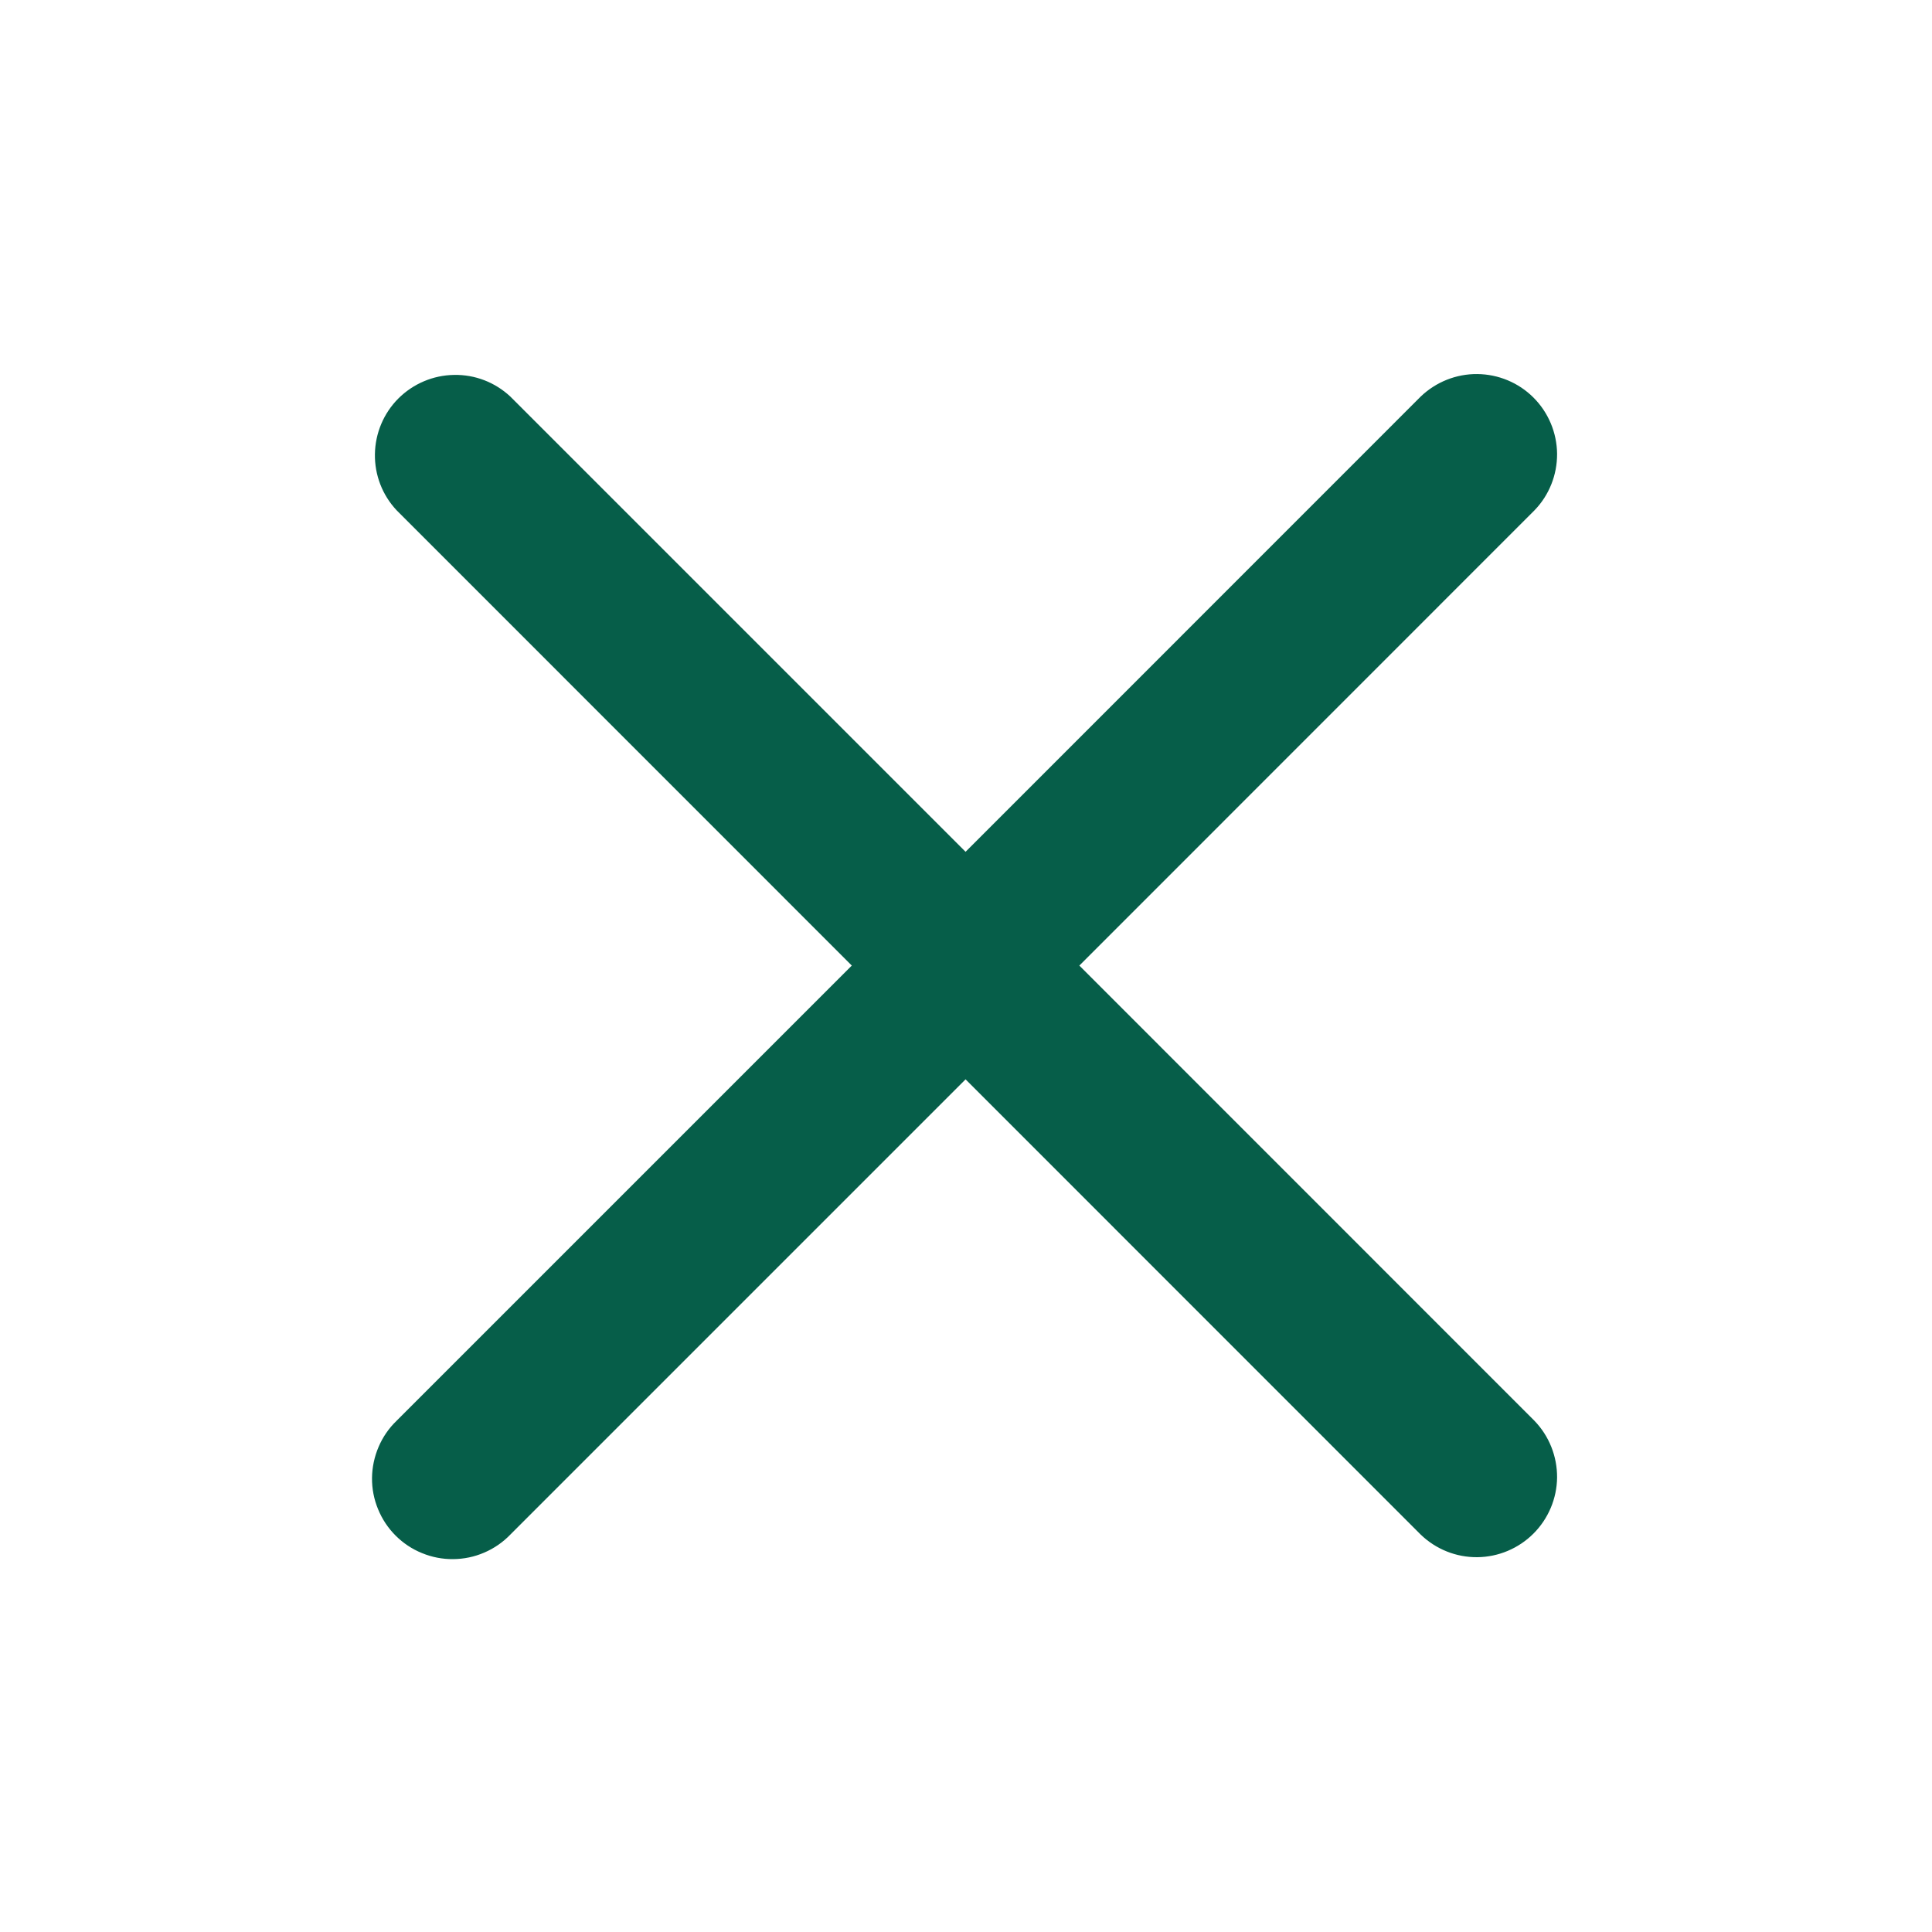 <svg width="18" height="18" viewBox="0 0 18 18" fill="none" xmlns="http://www.w3.org/2000/svg">
<path fill-rule="evenodd" clip-rule="evenodd" d="M8.996 10.056L13.236 14.297C13.378 14.434 13.567 14.51 13.764 14.508C13.96 14.506 14.148 14.427 14.287 14.288C14.426 14.149 14.505 13.961 14.507 13.765C14.508 13.568 14.433 13.379 14.296 13.237L10.056 8.996L14.296 4.755C14.433 4.614 14.508 4.425 14.507 4.228C14.505 4.031 14.426 3.843 14.287 3.704C14.148 3.565 13.96 3.487 13.764 3.485C13.567 3.483 13.378 3.559 13.236 3.695L8.996 7.936L4.755 3.695C4.613 3.562 4.425 3.489 4.23 3.493C4.035 3.496 3.85 3.575 3.712 3.712C3.574 3.85 3.496 4.036 3.493 4.231C3.49 4.425 3.562 4.613 3.696 4.755L7.936 8.996L3.695 13.237C3.623 13.306 3.566 13.389 3.527 13.481C3.488 13.572 3.467 13.671 3.466 13.77C3.465 13.87 3.484 13.968 3.522 14.06C3.56 14.153 3.615 14.236 3.686 14.307C3.756 14.377 3.84 14.433 3.932 14.47C4.024 14.508 4.123 14.527 4.222 14.526C4.322 14.525 4.42 14.505 4.512 14.465C4.603 14.426 4.686 14.369 4.755 14.297L8.996 10.056Z" fill="#065E49"/>
</svg>
